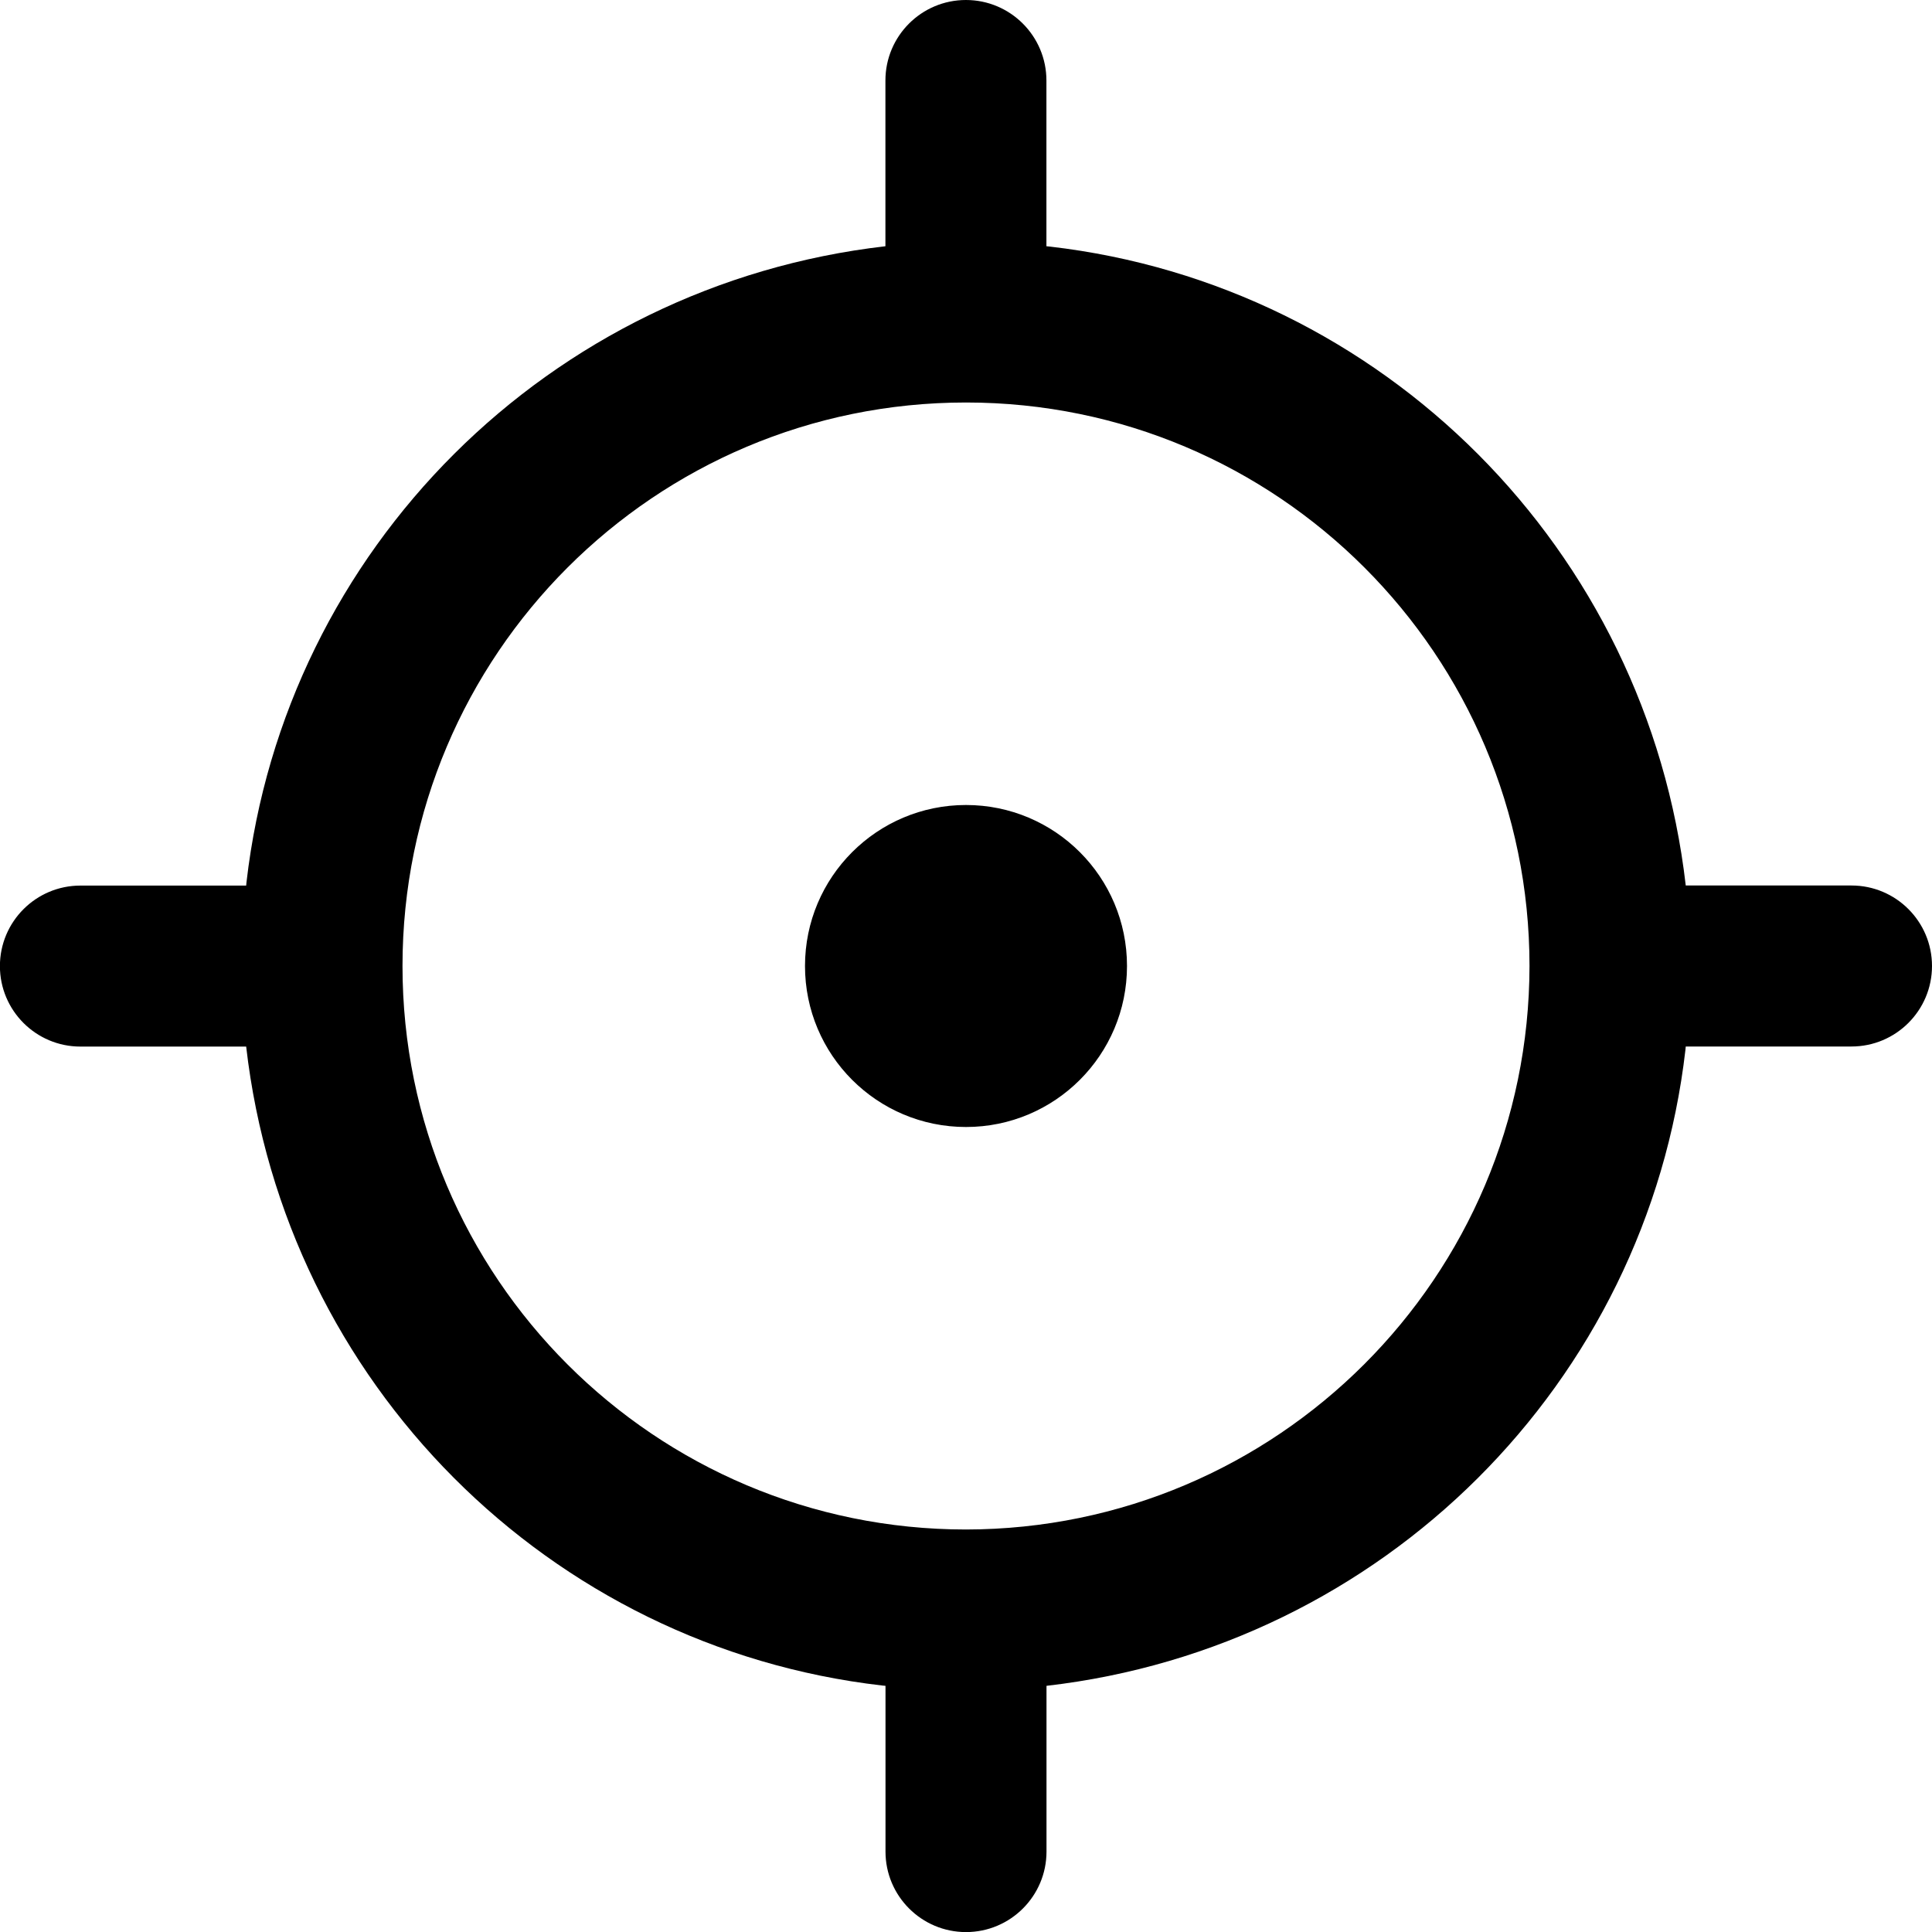<svg viewBox="0 0 24 24"><g clip-path="url(#clip0_783_834)"><path d="M23 11H20.941C20.46 6.822 17.178 3.54 13.041 3.063L12.999 3.059V1C12.999 0.448 12.551 0 11.999 0C11.447 0 10.999 0.448 10.999 1V3.059C6.821 3.54 3.539 6.822 3.062 10.959L3.058 11.001H0.999C0.447 11.001 -0.001 11.449 -0.001 12.001C-0.001 12.553 0.447 13.001 0.999 13.001H3.058C3.539 17.179 6.821 20.461 10.958 20.938L11 20.942V23.001C11 23.553 11.448 24.001 12 24.001C12.552 24.001 13 23.553 13 23.001V20.942C17.178 20.461 20.46 17.179 20.937 13.042L20.941 13H23C23.552 13 24 12.552 24 12C24 11.448 23.552 11 23 11ZM12 19C8.134 19 5 15.866 5 12C5 8.134 8.134 5 12 5C15.866 5 19 8.134 19 12C18.995 15.864 15.864 18.995 12 19ZM14 12C14 13.105 13.105 14 12 14C10.895 14 10 13.105 10 12C10 10.895 10.895 10 12 10C13.105 10 14 10.895 14 12Z"/></g></svg>